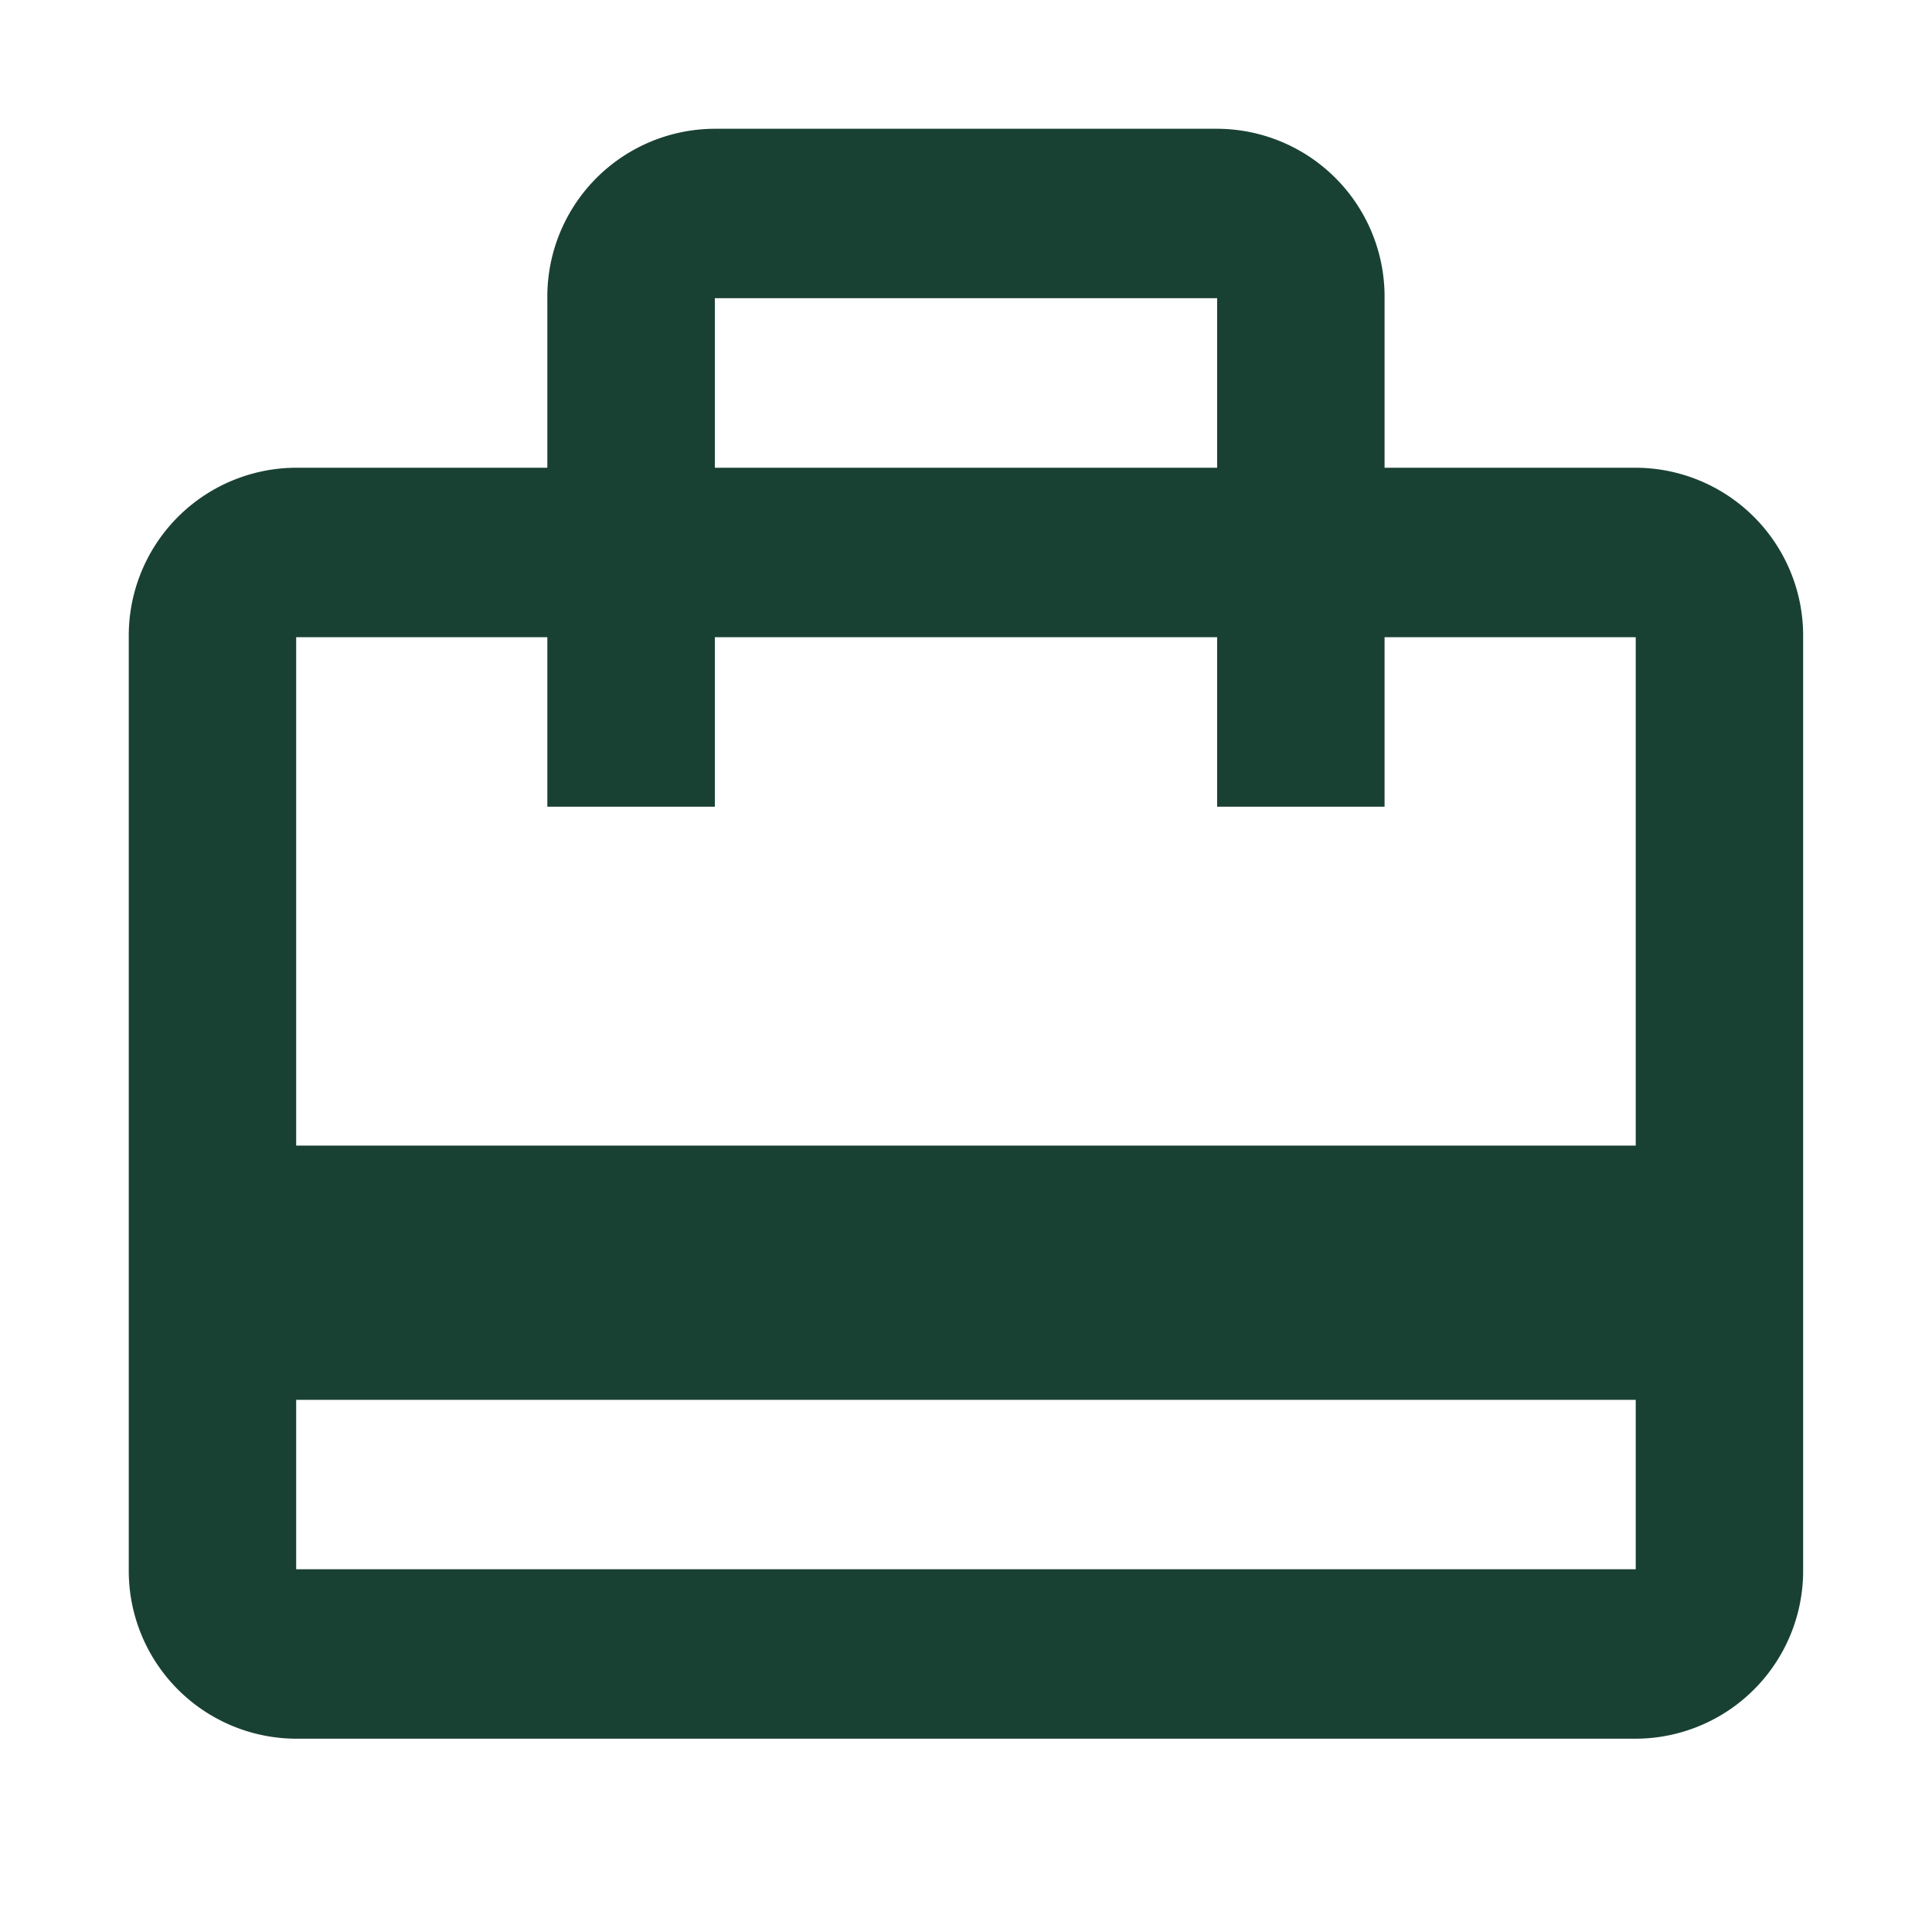 <svg xmlns="http://www.w3.org/2000/svg" width="20" height="20" viewBox="0 0 20 20">
  <g id="card_travel-24px" opacity="0.9">
    <path id="Path_2662" data-name="Path 2662" d="M0,0H20V20H0Z" fill="none"/>
    <path id="Path_2663" data-name="Path 2663" d="M17.6,5.509H15V3.754A1.738,1.738,0,0,0,13.267,2h-5.2A1.738,1.738,0,0,0,6.333,3.754V5.509h-2.6A1.738,1.738,0,0,0,2,7.263v9.649a1.738,1.738,0,0,0,1.733,1.754H17.6a1.738,1.738,0,0,0,1.733-1.754V7.263A1.738,1.738,0,0,0,17.6,5.509ZM8.067,3.754h5.2V5.509h-5.2ZM17.6,16.912H3.733V15.158H17.6Zm0-4.386H3.733V7.263h2.6V9.018H8.067V7.263h5.2V9.018H15V7.263h2.6Z" transform="translate(-0.667 -0.667)" fill="#002c1d"/>
  </g>
</svg>

